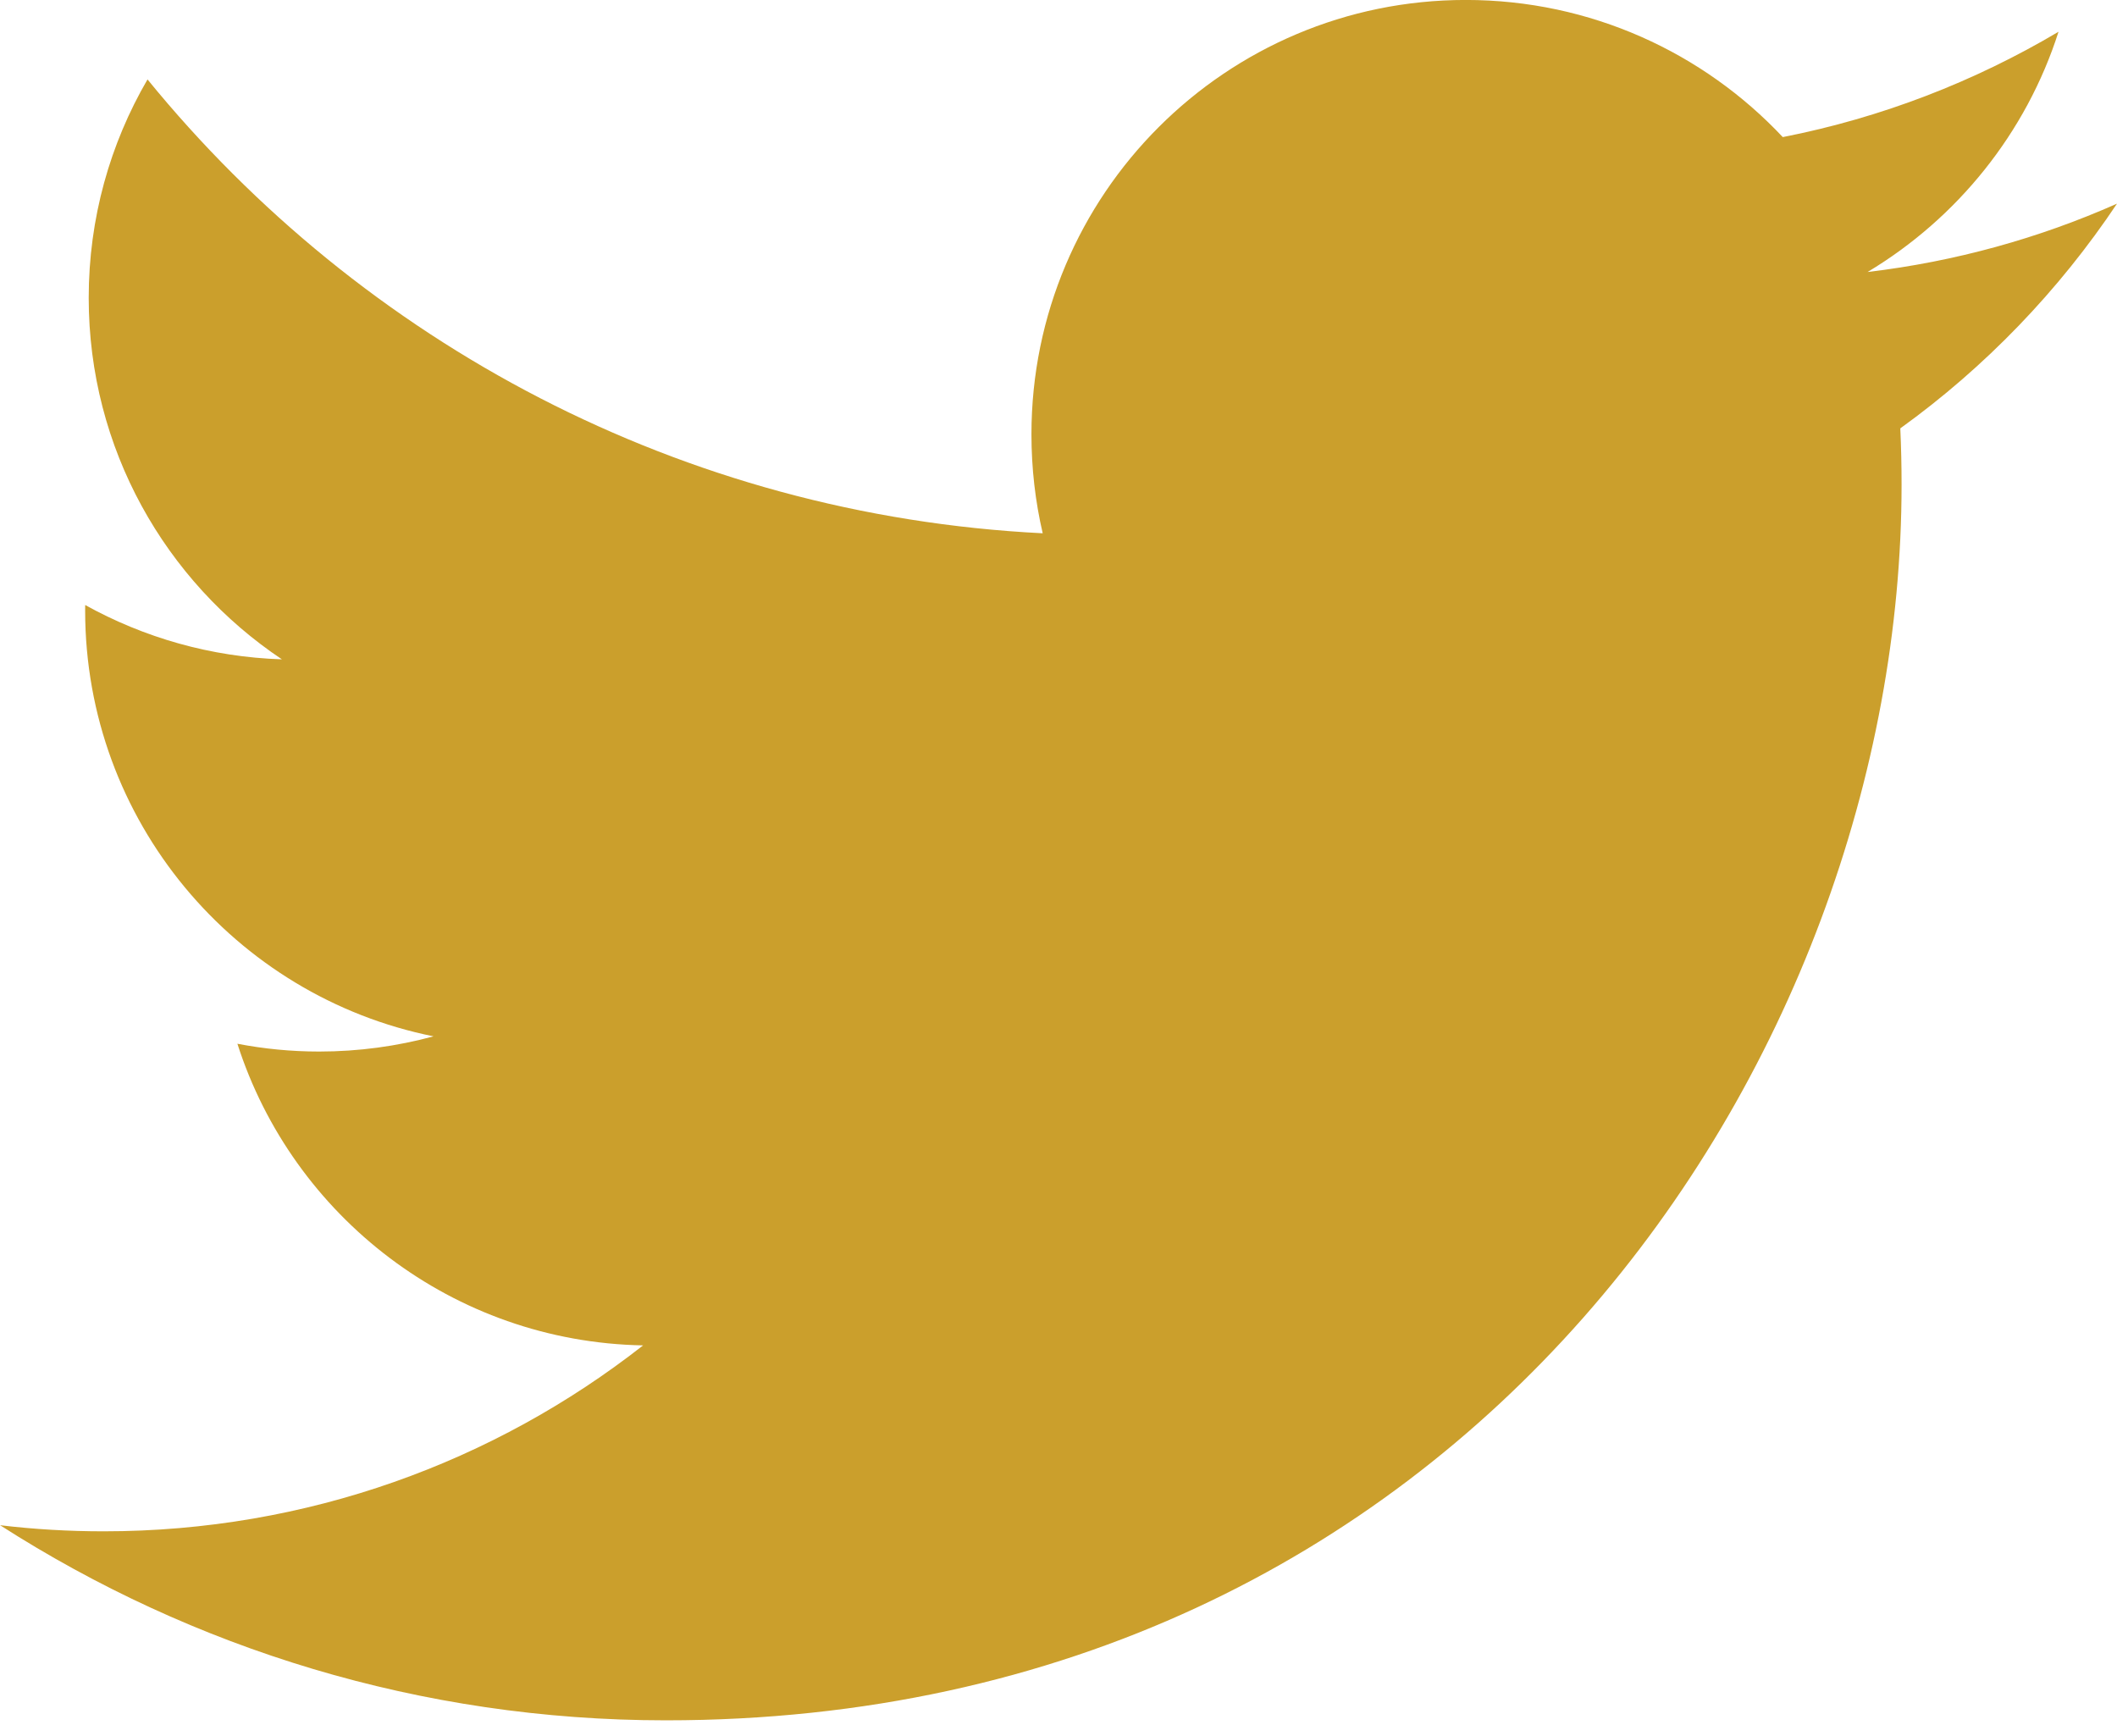 <svg width="50" height="41" viewBox="0 0 50 41" xmlns="http://www.w3.org/2000/svg"><title>Shape</title><desc>Created with Sketch.</desc><path d="M50 4.81c-1.84.816-3.816 1.367-5.891 1.614 2.117-1.269 3.745-3.28 4.51-5.674-1.982 1.175-4.178 2.03-6.513 2.488-1.871-1.992-4.537-3.239-7.487-3.239-5.665 0-10.258 4.592-10.258 10.258 0 .803.091 1.587.266 2.338-8.526-.428-16.084-4.512-21.143-10.719-.883 1.516-1.389 3.278-1.389 5.158 0 3.559 1.811 6.698 4.563 8.538-1.681-.054-3.263-.516-4.646-1.283l-.001.129c0 4.969 3.536 9.115 8.228 10.058-.86.233-1.766.359-2.702.359-.662 0-1.304-.064-1.93-.184 1.305 4.075 5.093 7.041 9.582 7.124-3.511 2.751-7.933 4.391-12.74 4.391-.828 0-1.644-.048-2.447-.144 4.539 2.91 9.931 4.608 15.724 4.608 18.868 0 29.186-15.63 29.186-29.184 0-.444-.01-.888-.03-1.329 2.006-1.445 3.745-3.252 5.12-5.31z" fill="#CB9F2C"/></svg>